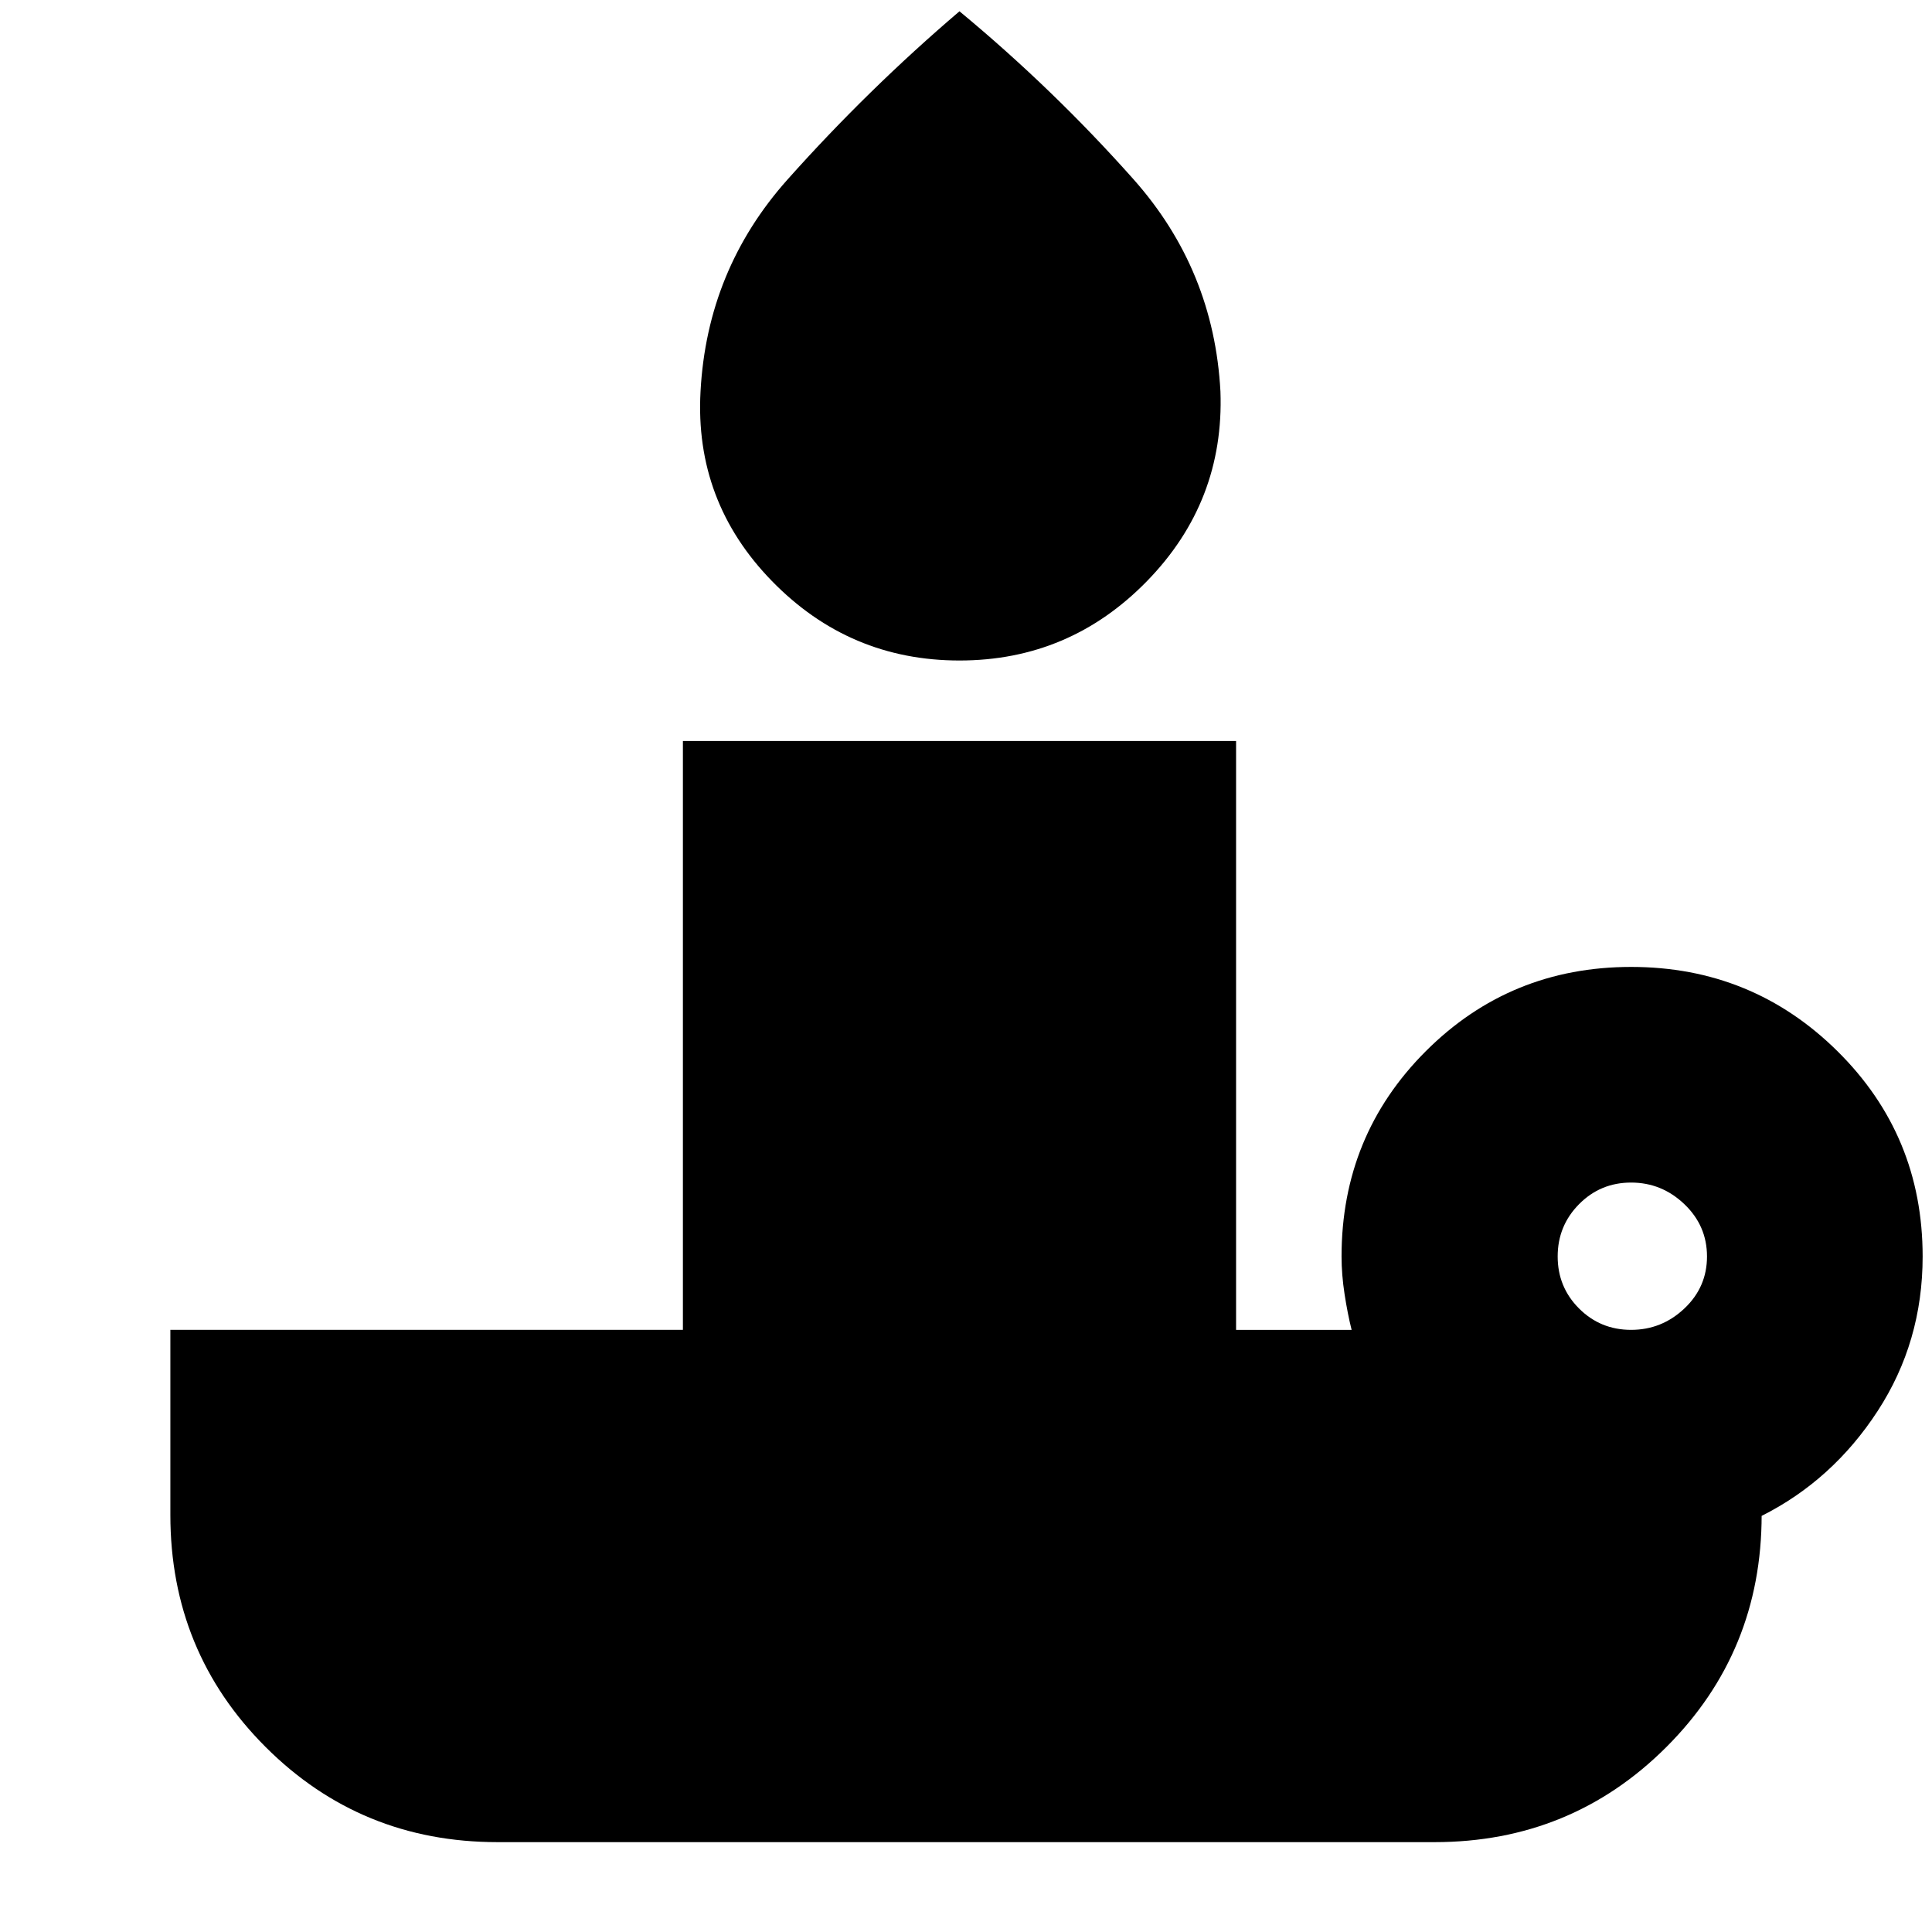 <svg xmlns="http://www.w3.org/2000/svg" height="24" viewBox="0 -960 960 960" width="24"><path d="M476.76-631.8q-54.72 0-93.19-39.48-38.48-39.48-35.48-94.2 3.24-60.48 43.23-105.32 40-44.85 85.44-83.59 46.48 38.48 86.46 83.46 39.98 44.97 43.21 105.45 2 54.72-36.47 94.2-38.48 39.48-93.2 39.48Zm333.72 332.6q15.24 0 26.48-10.62 11.24-10.61 11.24-25.85 0-15.24-11.24-25.98t-26.48-10.74q-15.24 0-25.86 10.74T774-335.67q0 15.24 10.62 25.85 10.62 10.62 25.86 10.62ZM712.76-44.65H247.24q-67.98 0-115.29-47.3-47.3-47.31-47.3-115.29v-91.96h254.68v-292.6H614.2v292.6h57.41q-2-8-3.5-17.73-1.5-9.74-1.5-18.74 0-60.15 41.87-102.01 41.87-41.86 102.03-41.86 60.16 0 102.5 41.86t42.34 102.01q0 42.47-22.38 76.83t-57.62 52.08v-.48q0 67.98-47.3 115.29-47.31 47.3-115.29 47.3Z"/></svg>